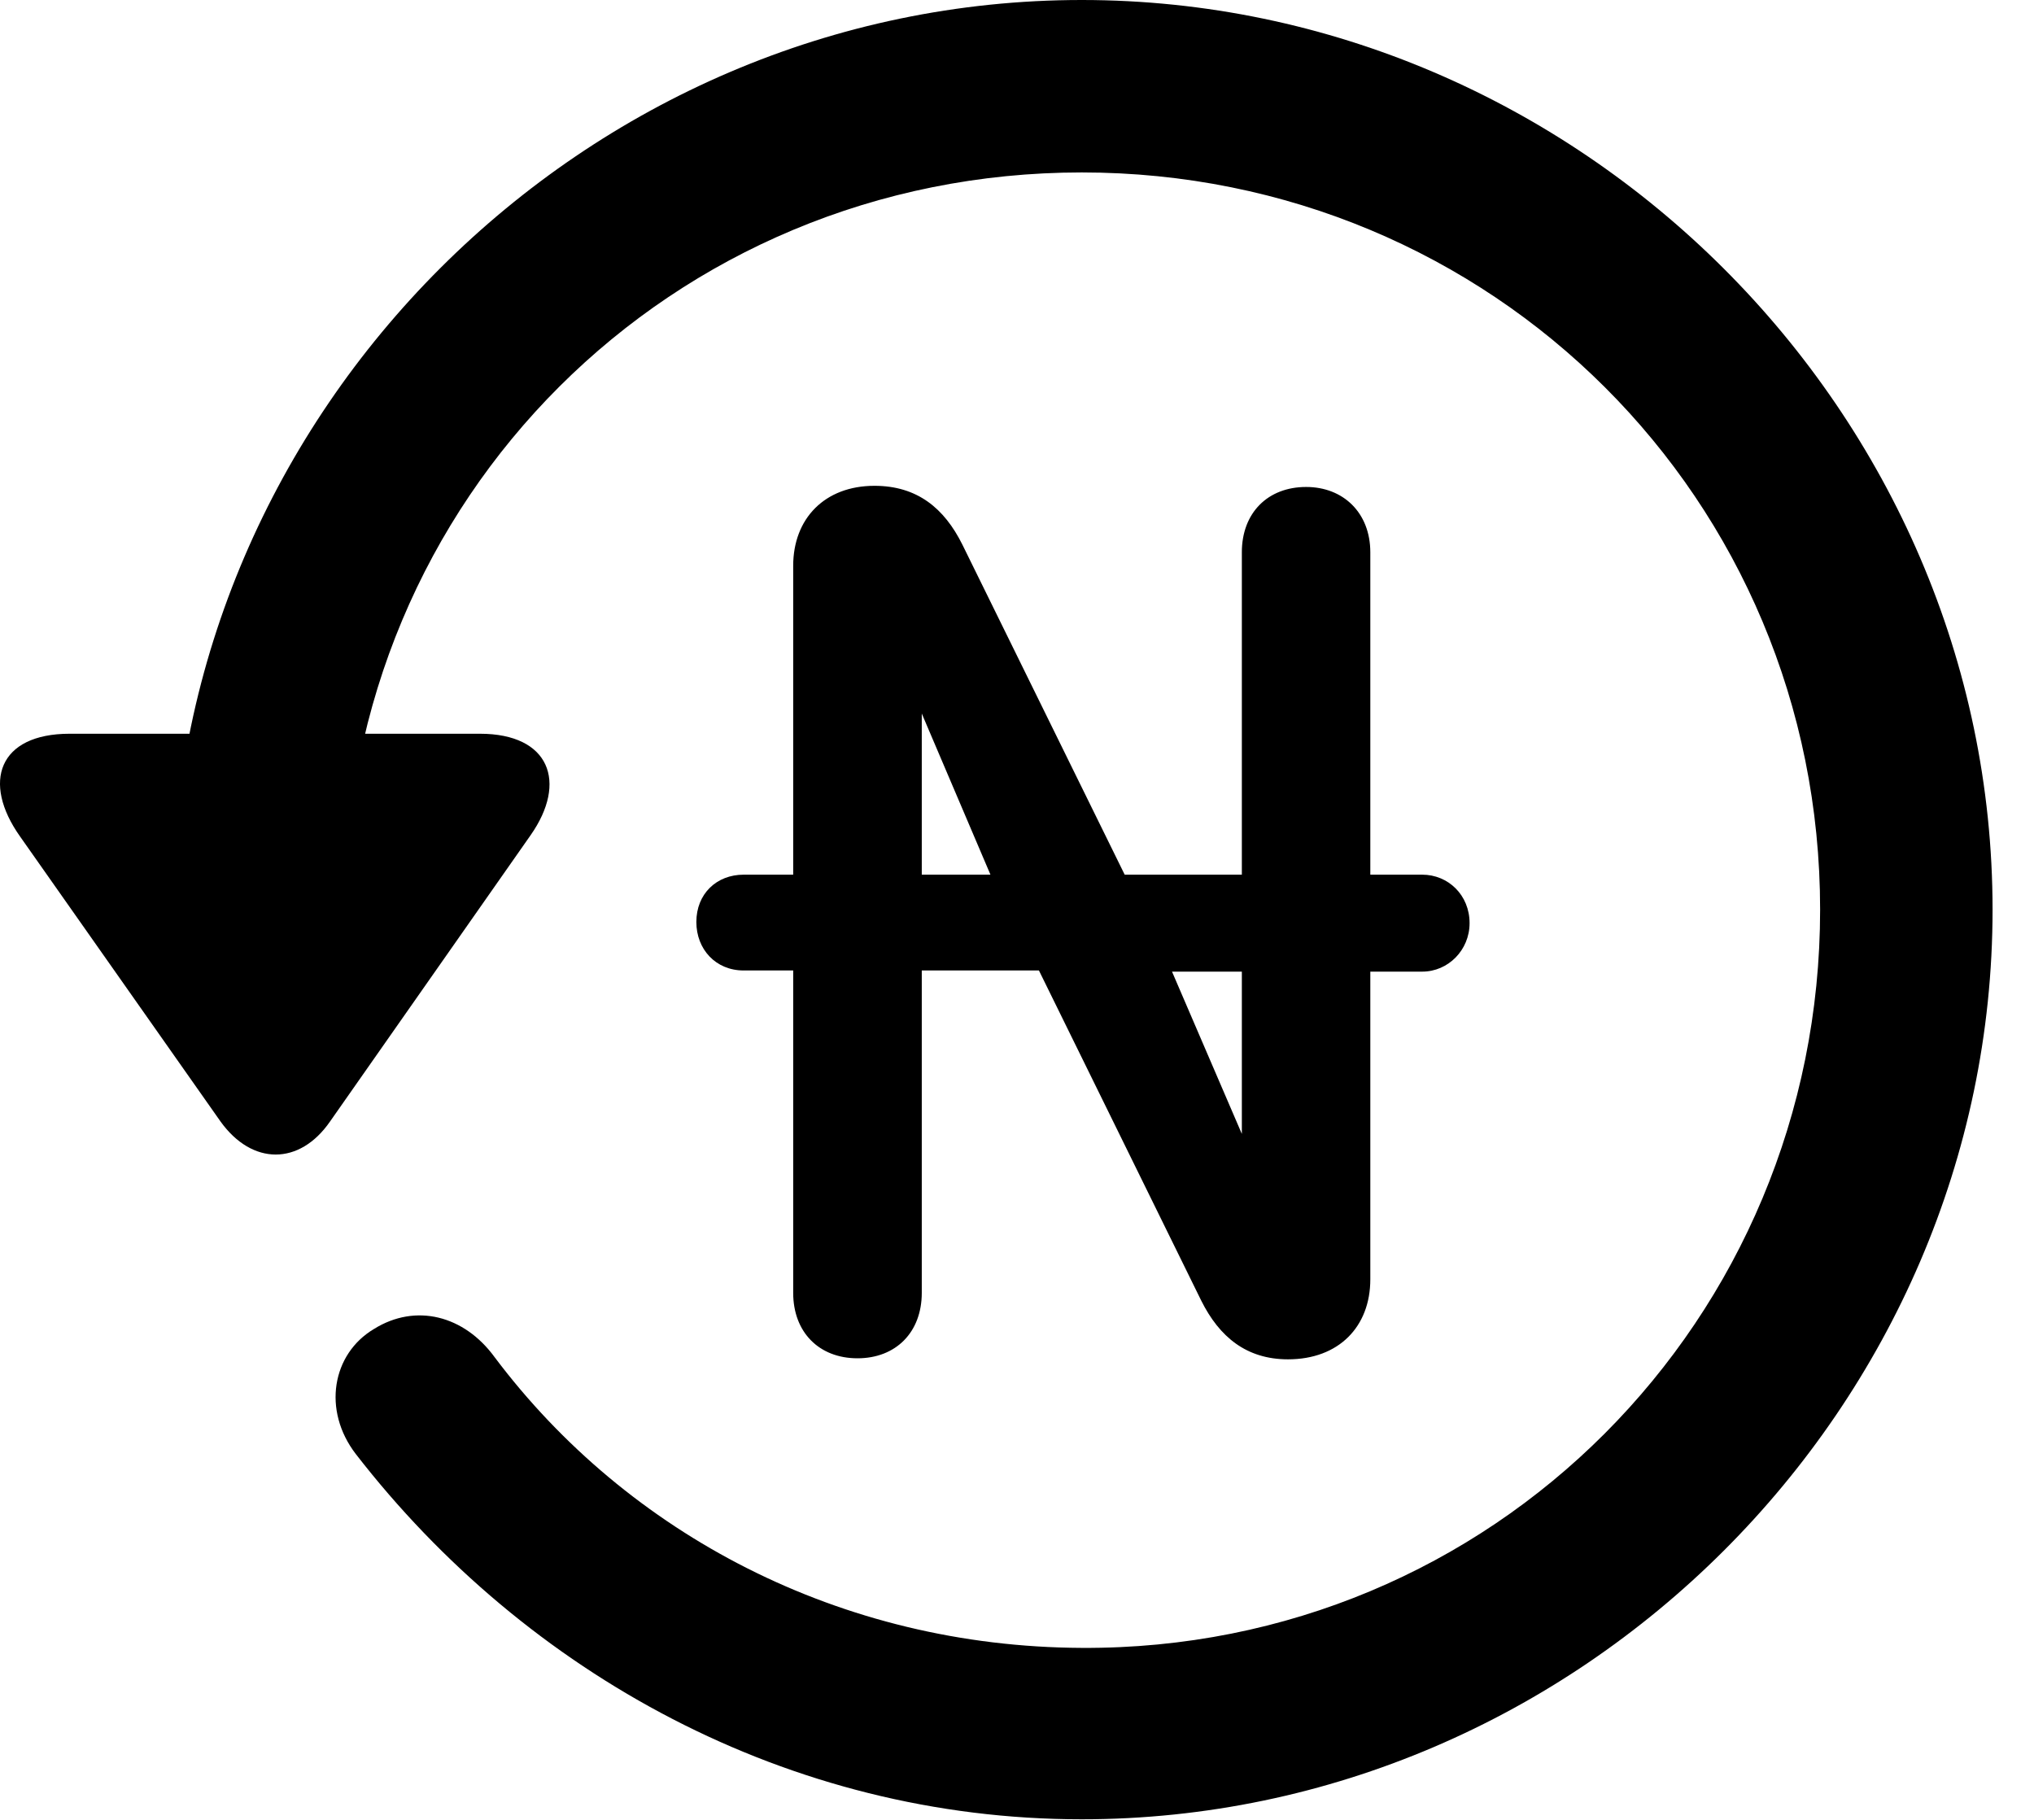 <svg version="1.1" xmlns="http://www.w3.org/2000/svg" xmlns:xlink="http://www.w3.org/1999/xlink" width="17.622" height="15.771" viewBox="0 0 17.622 15.771">
 <g>
  <rect height="15.771" opacity="0" width="17.622" x="0" y="0"/>
  <path d="M9.372 15.762C13.679 15.762 17.263 12.188 17.263 7.881C17.263 3.574 13.679 0 9.372 0C5.066 0 1.492 3.564 1.492 7.871L2.986 7.871C2.986 4.316 5.818 1.494 9.372 1.494C12.927 1.494 15.769 4.326 15.769 7.881C15.769 11.435 12.927 14.297 9.372 14.277C7.283 14.268 5.437 13.291 4.285 11.758C4.021 11.396 3.601 11.289 3.24 11.514C2.878 11.729 2.79 12.217 3.083 12.598C4.558 14.502 6.833 15.762 9.372 15.762ZM0.603 6.357C-0.012 6.357-0.159 6.777 0.173 7.246L1.911 9.717C2.185 10.098 2.595 10.098 2.859 9.717L4.597 7.236C4.919 6.777 4.763 6.357 4.158 6.357Z" fill="currentColor"/>
  <path d="M6.033 7.988C6.033 8.223 6.199 8.408 6.443 8.408L6.872 8.408L6.872 11.201C6.872 11.543 7.097 11.768 7.429 11.768C7.761 11.768 7.986 11.543 7.986 11.201L7.986 8.408L9.001 8.408L10.408 11.27C10.564 11.582 10.798 11.777 11.159 11.777C11.599 11.777 11.872 11.494 11.872 11.084L11.872 8.418L12.322 8.418C12.546 8.418 12.732 8.232 12.732 7.998C12.732 7.754 12.546 7.578 12.322 7.578L11.872 7.578L11.872 4.785C11.872 4.443 11.638 4.219 11.316 4.219C10.984 4.219 10.759 4.443 10.759 4.785L10.759 7.578L9.744 7.578L8.337 4.717C8.181 4.404 7.947 4.209 7.576 4.209C7.146 4.209 6.872 4.492 6.872 4.902L6.872 7.578L6.443 7.578C6.208 7.578 6.033 7.744 6.033 7.988ZM7.986 7.578L7.986 6.182L8.581 7.578ZM10.154 8.418L10.759 8.418L10.759 9.824Z" fill="currentColor"/>
 </g>
</svg>
